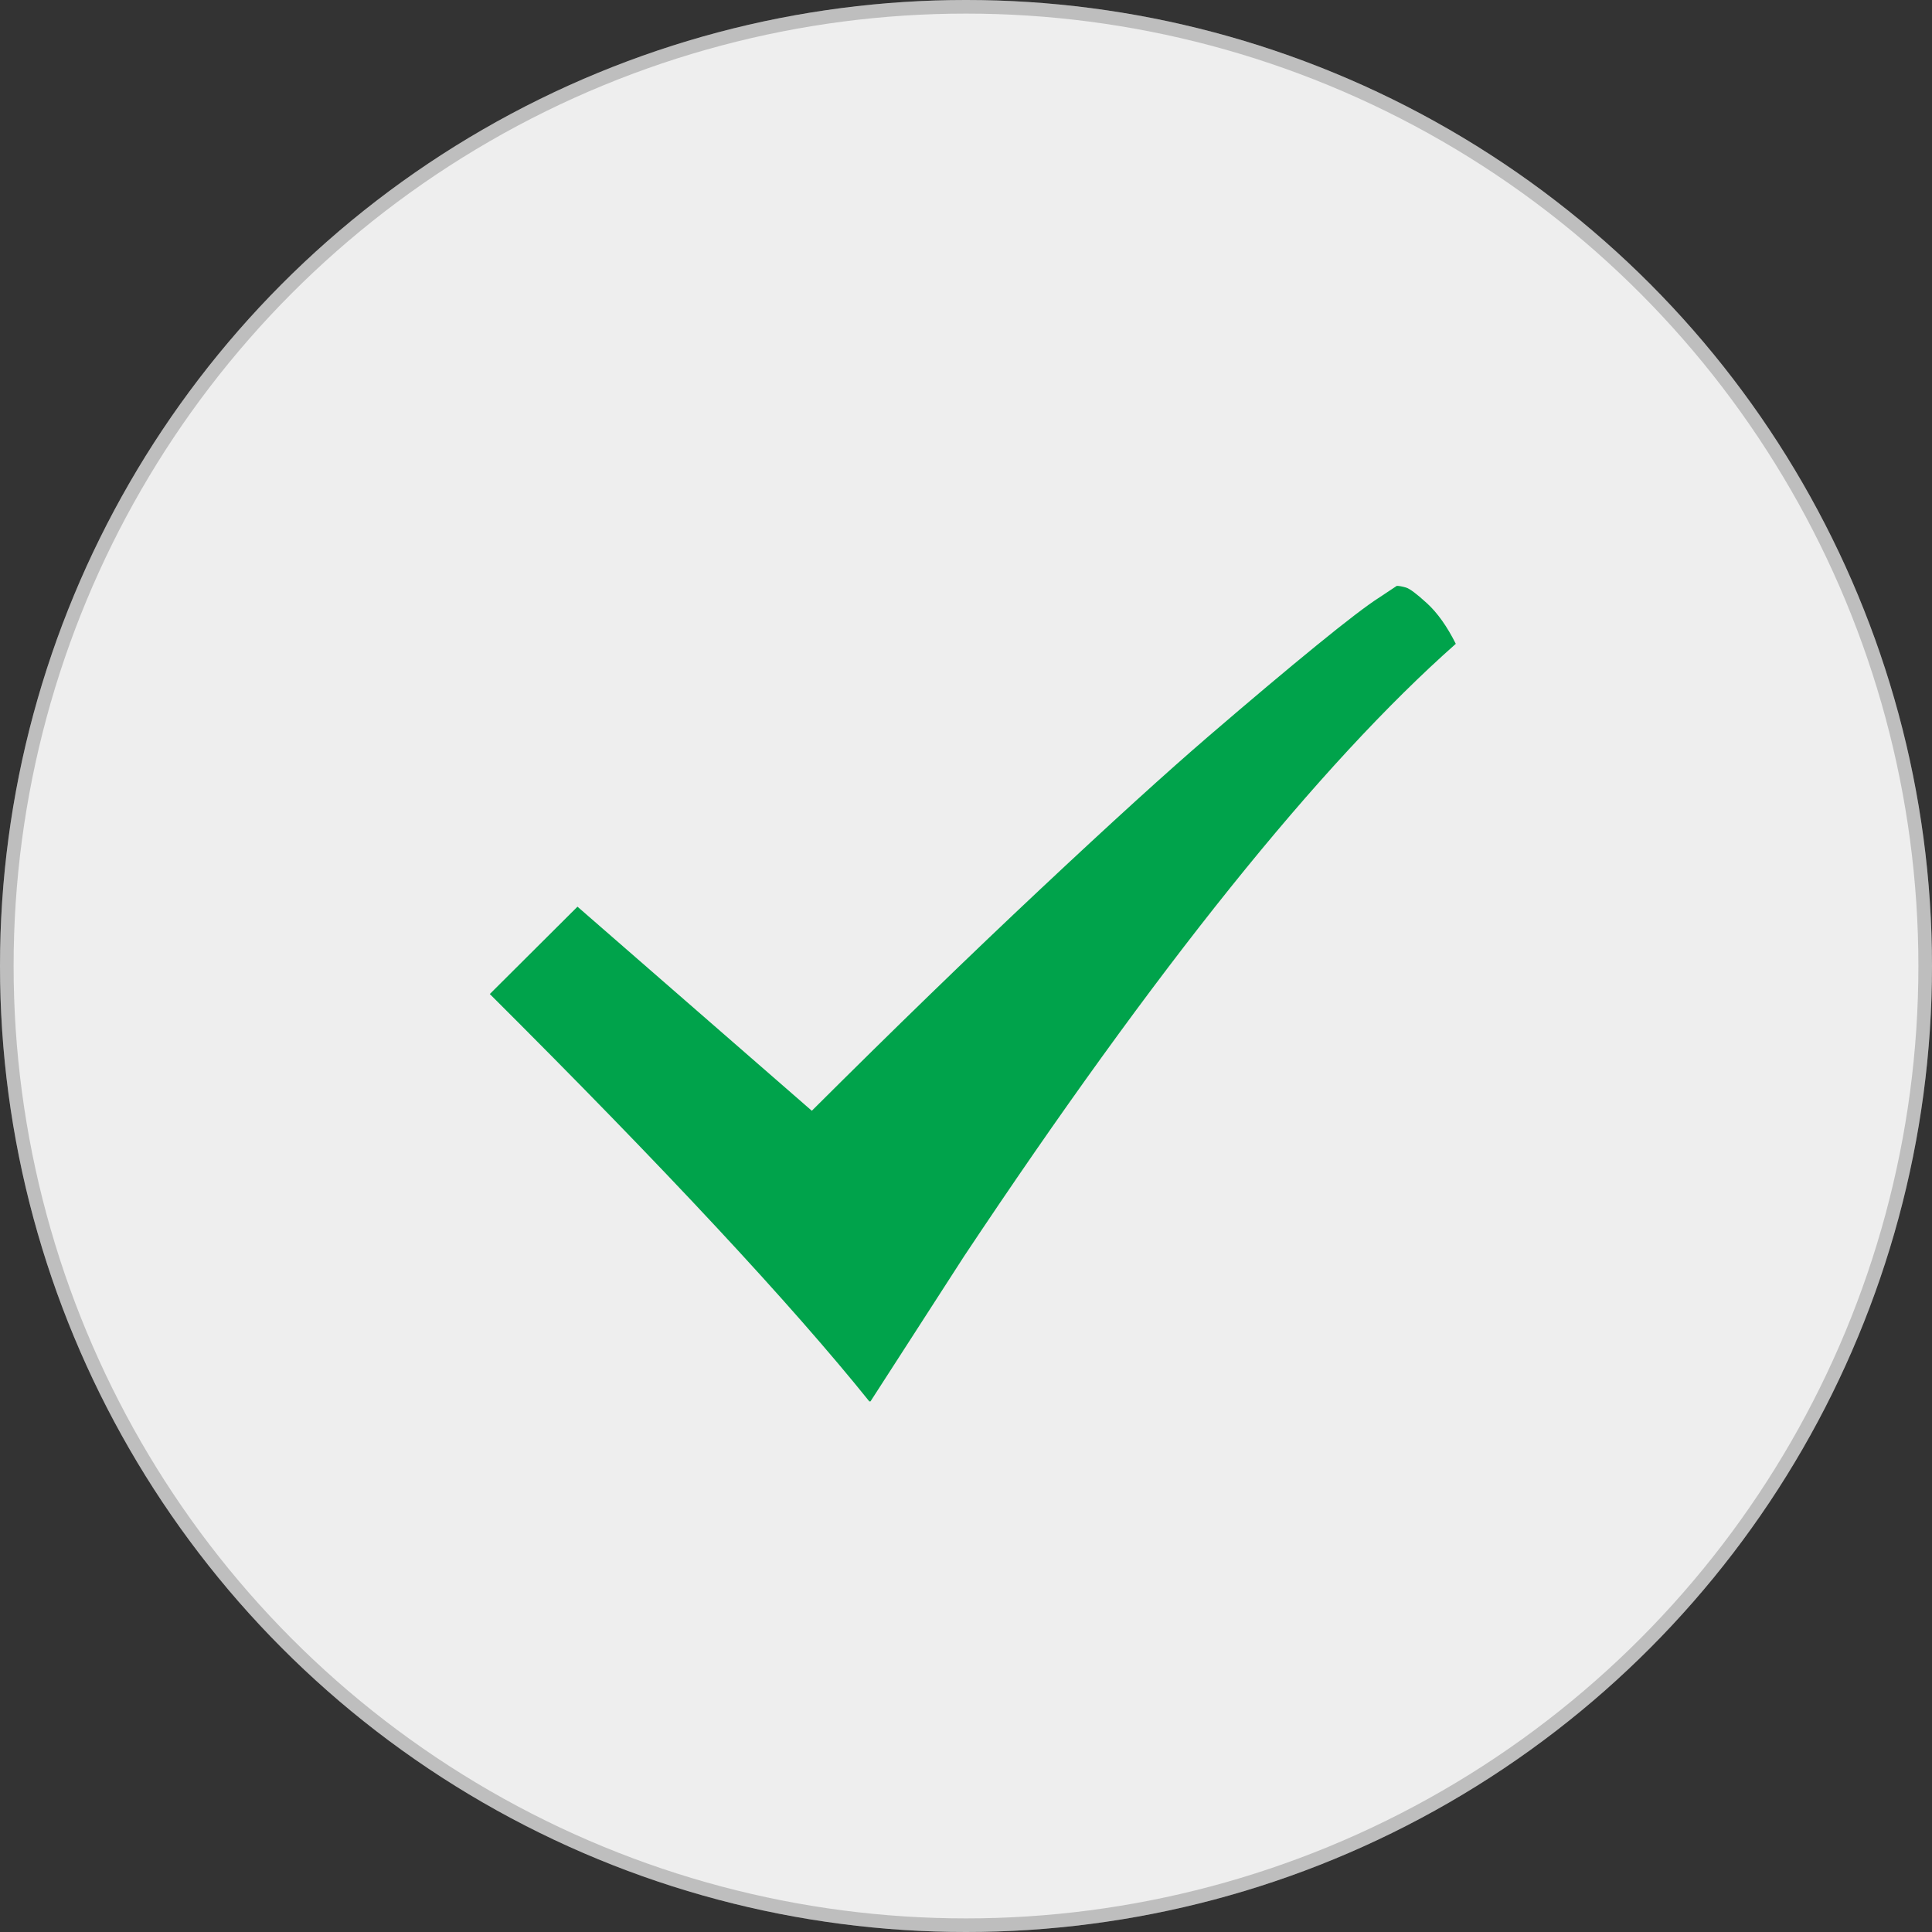 <svg width="142" height="142" viewBox="0 0 142 142" fill="none" xmlns="http://www.w3.org/2000/svg">
<rect x="0" y="0" width="142" height="142" fill="#333333" stroke="none"/>
<circle cx="71" cy="71" r="71" fill="#EEEEEE"/>
<circle cx="71" cy="71" r="70.5" stroke="black" stroke-opacity="0.2"/>
<g clip-path="url(#clip0)">
<path d="M107 47.32C96.963 56.2 84.919 71.2 70.868 92.32L63.942 103.06C58.161 95.86 48.847 85.86 36 73.06L42.444 66.64L59.667 81.64C65.689 75.64 71.289 70.21 76.468 65.35C81.647 60.49 85.772 56.74 88.844 54.1C91.915 51.46 94.554 49.24 96.763 47.44C98.971 45.64 100.516 44.46 101.399 43.9L102.664 43.06C102.825 43.06 103.046 43.1 103.327 43.18C103.608 43.26 104.129 43.65 104.892 44.35C105.655 45.05 106.358 46.04 107 47.32Z" fill="#00A34B"/>
</g>
<defs>
<clipPath id="clip0">
<rect width="71" height="60" fill="white" transform="translate(36 43)"/>
</clipPath>
</defs>
</svg>
